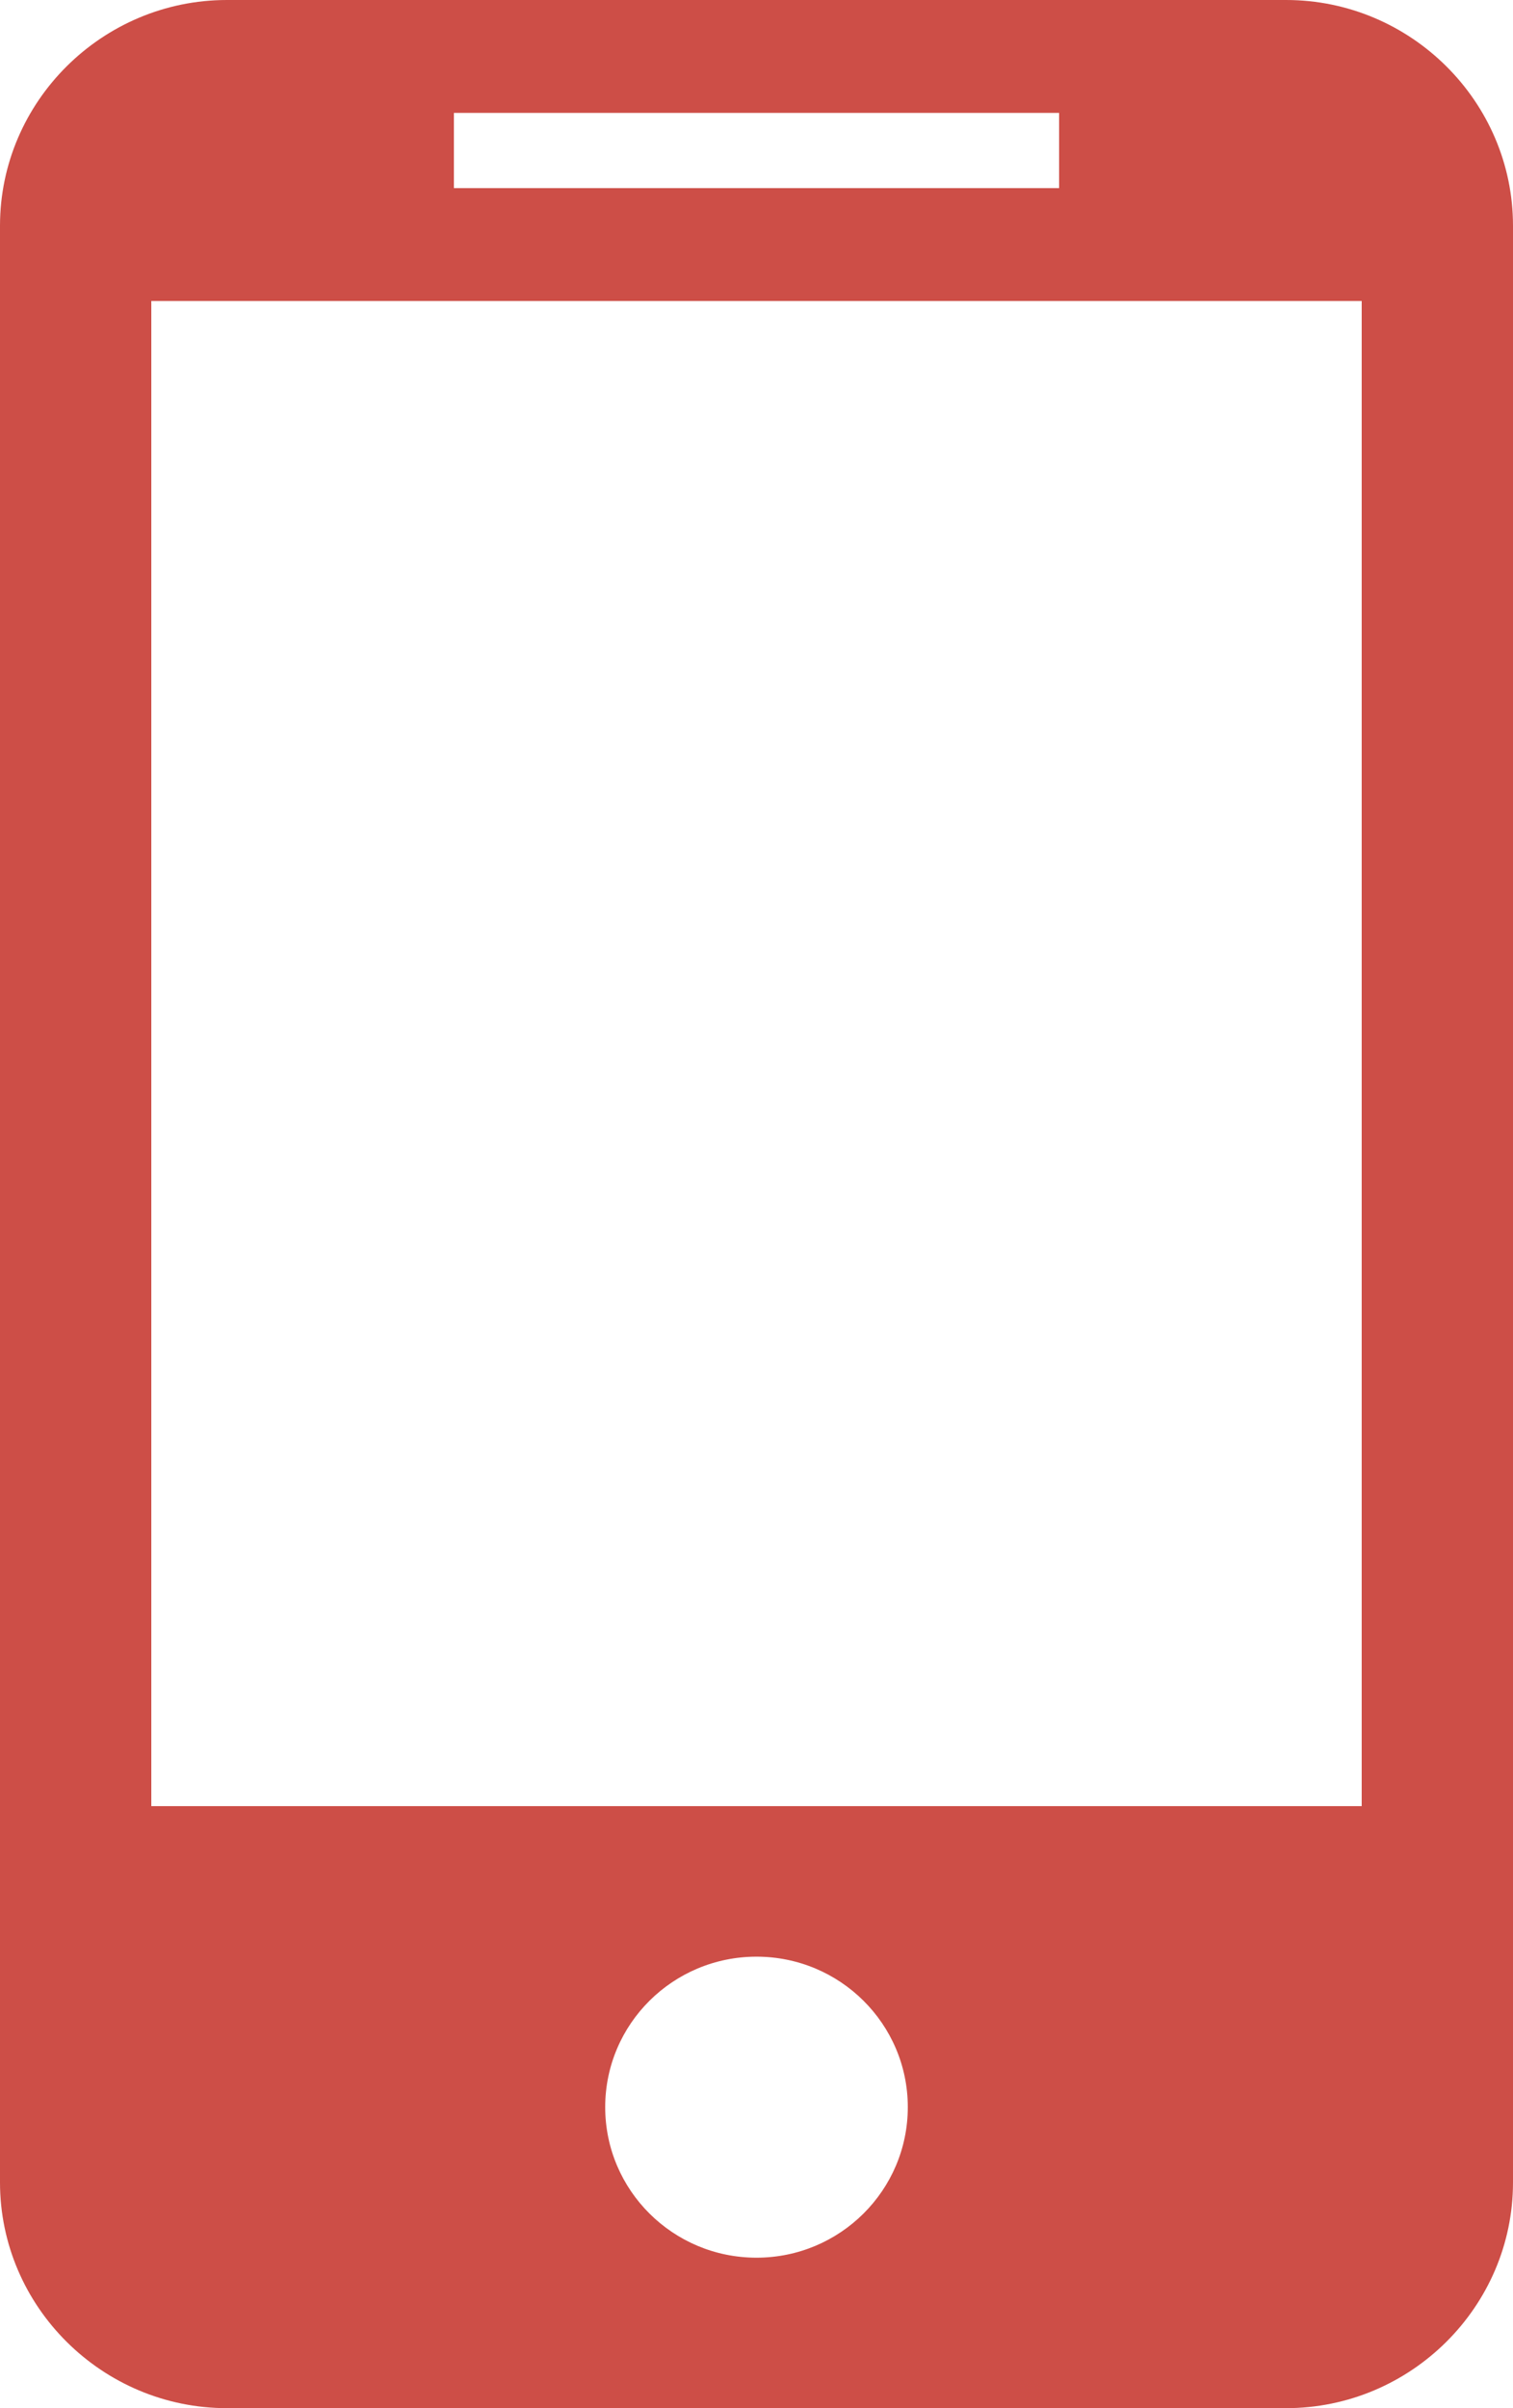 <svg 
 xmlns="http://www.w3.org/2000/svg"
 xmlns:xlink="http://www.w3.org/1999/xlink"
 width="22px" height="35px">
<path fill-rule="evenodd"  fill="rgb(205, 78, 71)"
 d="M18.700,0.000 L3.300,0.000 C1.485,0.000 0.000,1.477 0.000,3.281 L0.000,31.719 C0.000,33.523 1.485,35.000 3.300,35.000 L18.700,35.000 C20.515,35.000 22.000,33.523 22.000,31.719 L22.000,3.281 C22.000,1.477 20.515,0.000 18.700,0.000 ZM6.600,1.641 L15.400,1.641 L15.400,2.734 L6.600,2.734 L6.600,1.641 ZM11.000,32.813 C9.785,32.813 8.800,31.833 8.800,30.625 C8.800,29.417 9.785,28.438 11.000,28.438 C12.215,28.438 13.200,29.417 13.200,30.625 C13.200,31.833 12.215,32.813 11.000,32.813 ZM19.800,26.250 L2.200,26.250 L2.200,4.375 L19.800,4.375 L19.800,26.250 Z"/>
</svg>